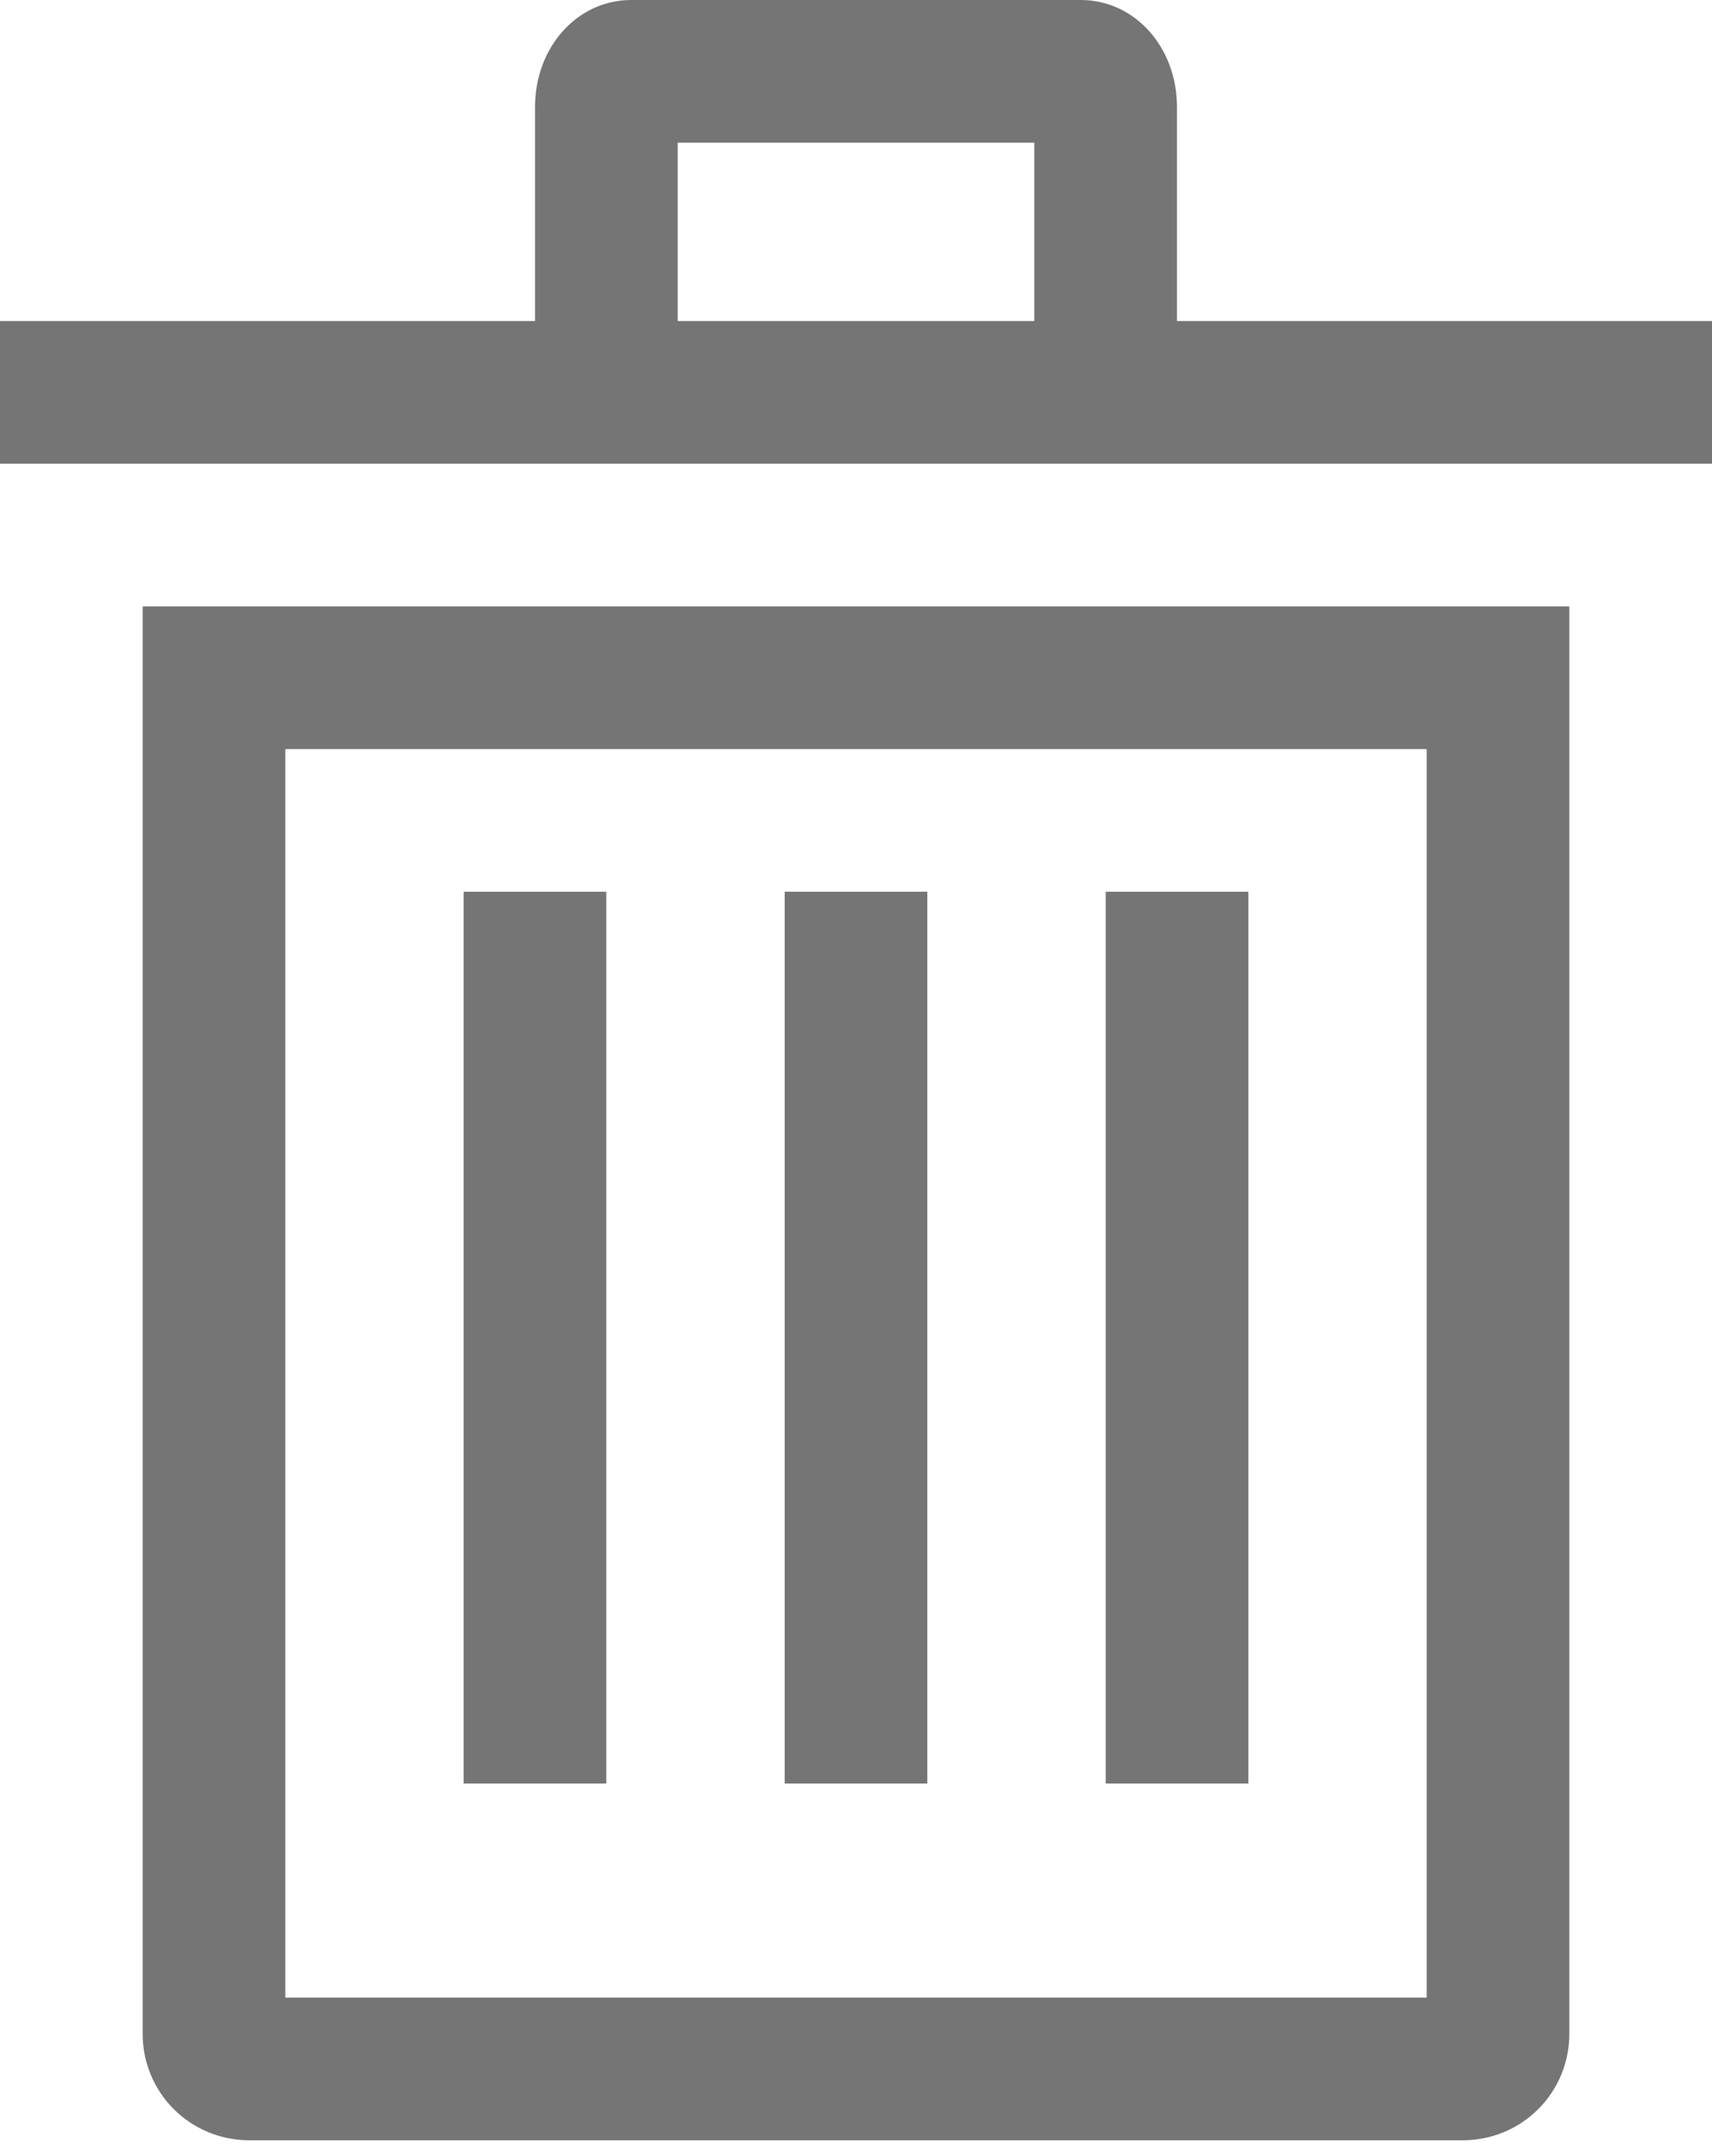 <svg width="27" height="34" viewBox="0 0 27 34" fill="none" xmlns="http://www.w3.org/2000/svg">
<path d="M2.25 32.062C2.247 32.506 2.419 32.933 2.73 33.249C3.041 33.565 3.464 33.745 3.908 33.75H23.092C23.536 33.745 23.959 33.565 24.27 33.249C24.581 32.933 24.753 32.506 24.75 32.062V9.562H2.25V32.062ZM4.5 11.812H22.5V31.5H4.5V11.812Z" fill="#757575"/>
<path d="M9.562 14.062H7.312V28.125H9.562V14.062Z" fill="#757575"/>
<path d="M14.625 14.062H12.375V28.125H14.625V14.062Z" fill="#757575"/>
<path d="M19.688 14.062H17.438V28.125H19.688V14.062Z" fill="#757575"/>
<path d="M18.562 5.062V1.688C18.562 0.741 17.895 0 17.044 0H9.956C9.105 0 8.438 0.741 8.438 1.688V5.062H0V7.312H27V5.062H18.562ZM10.688 2.25H16.312V5.062H10.688V2.25Z" fill="#757575"/>
</svg>
